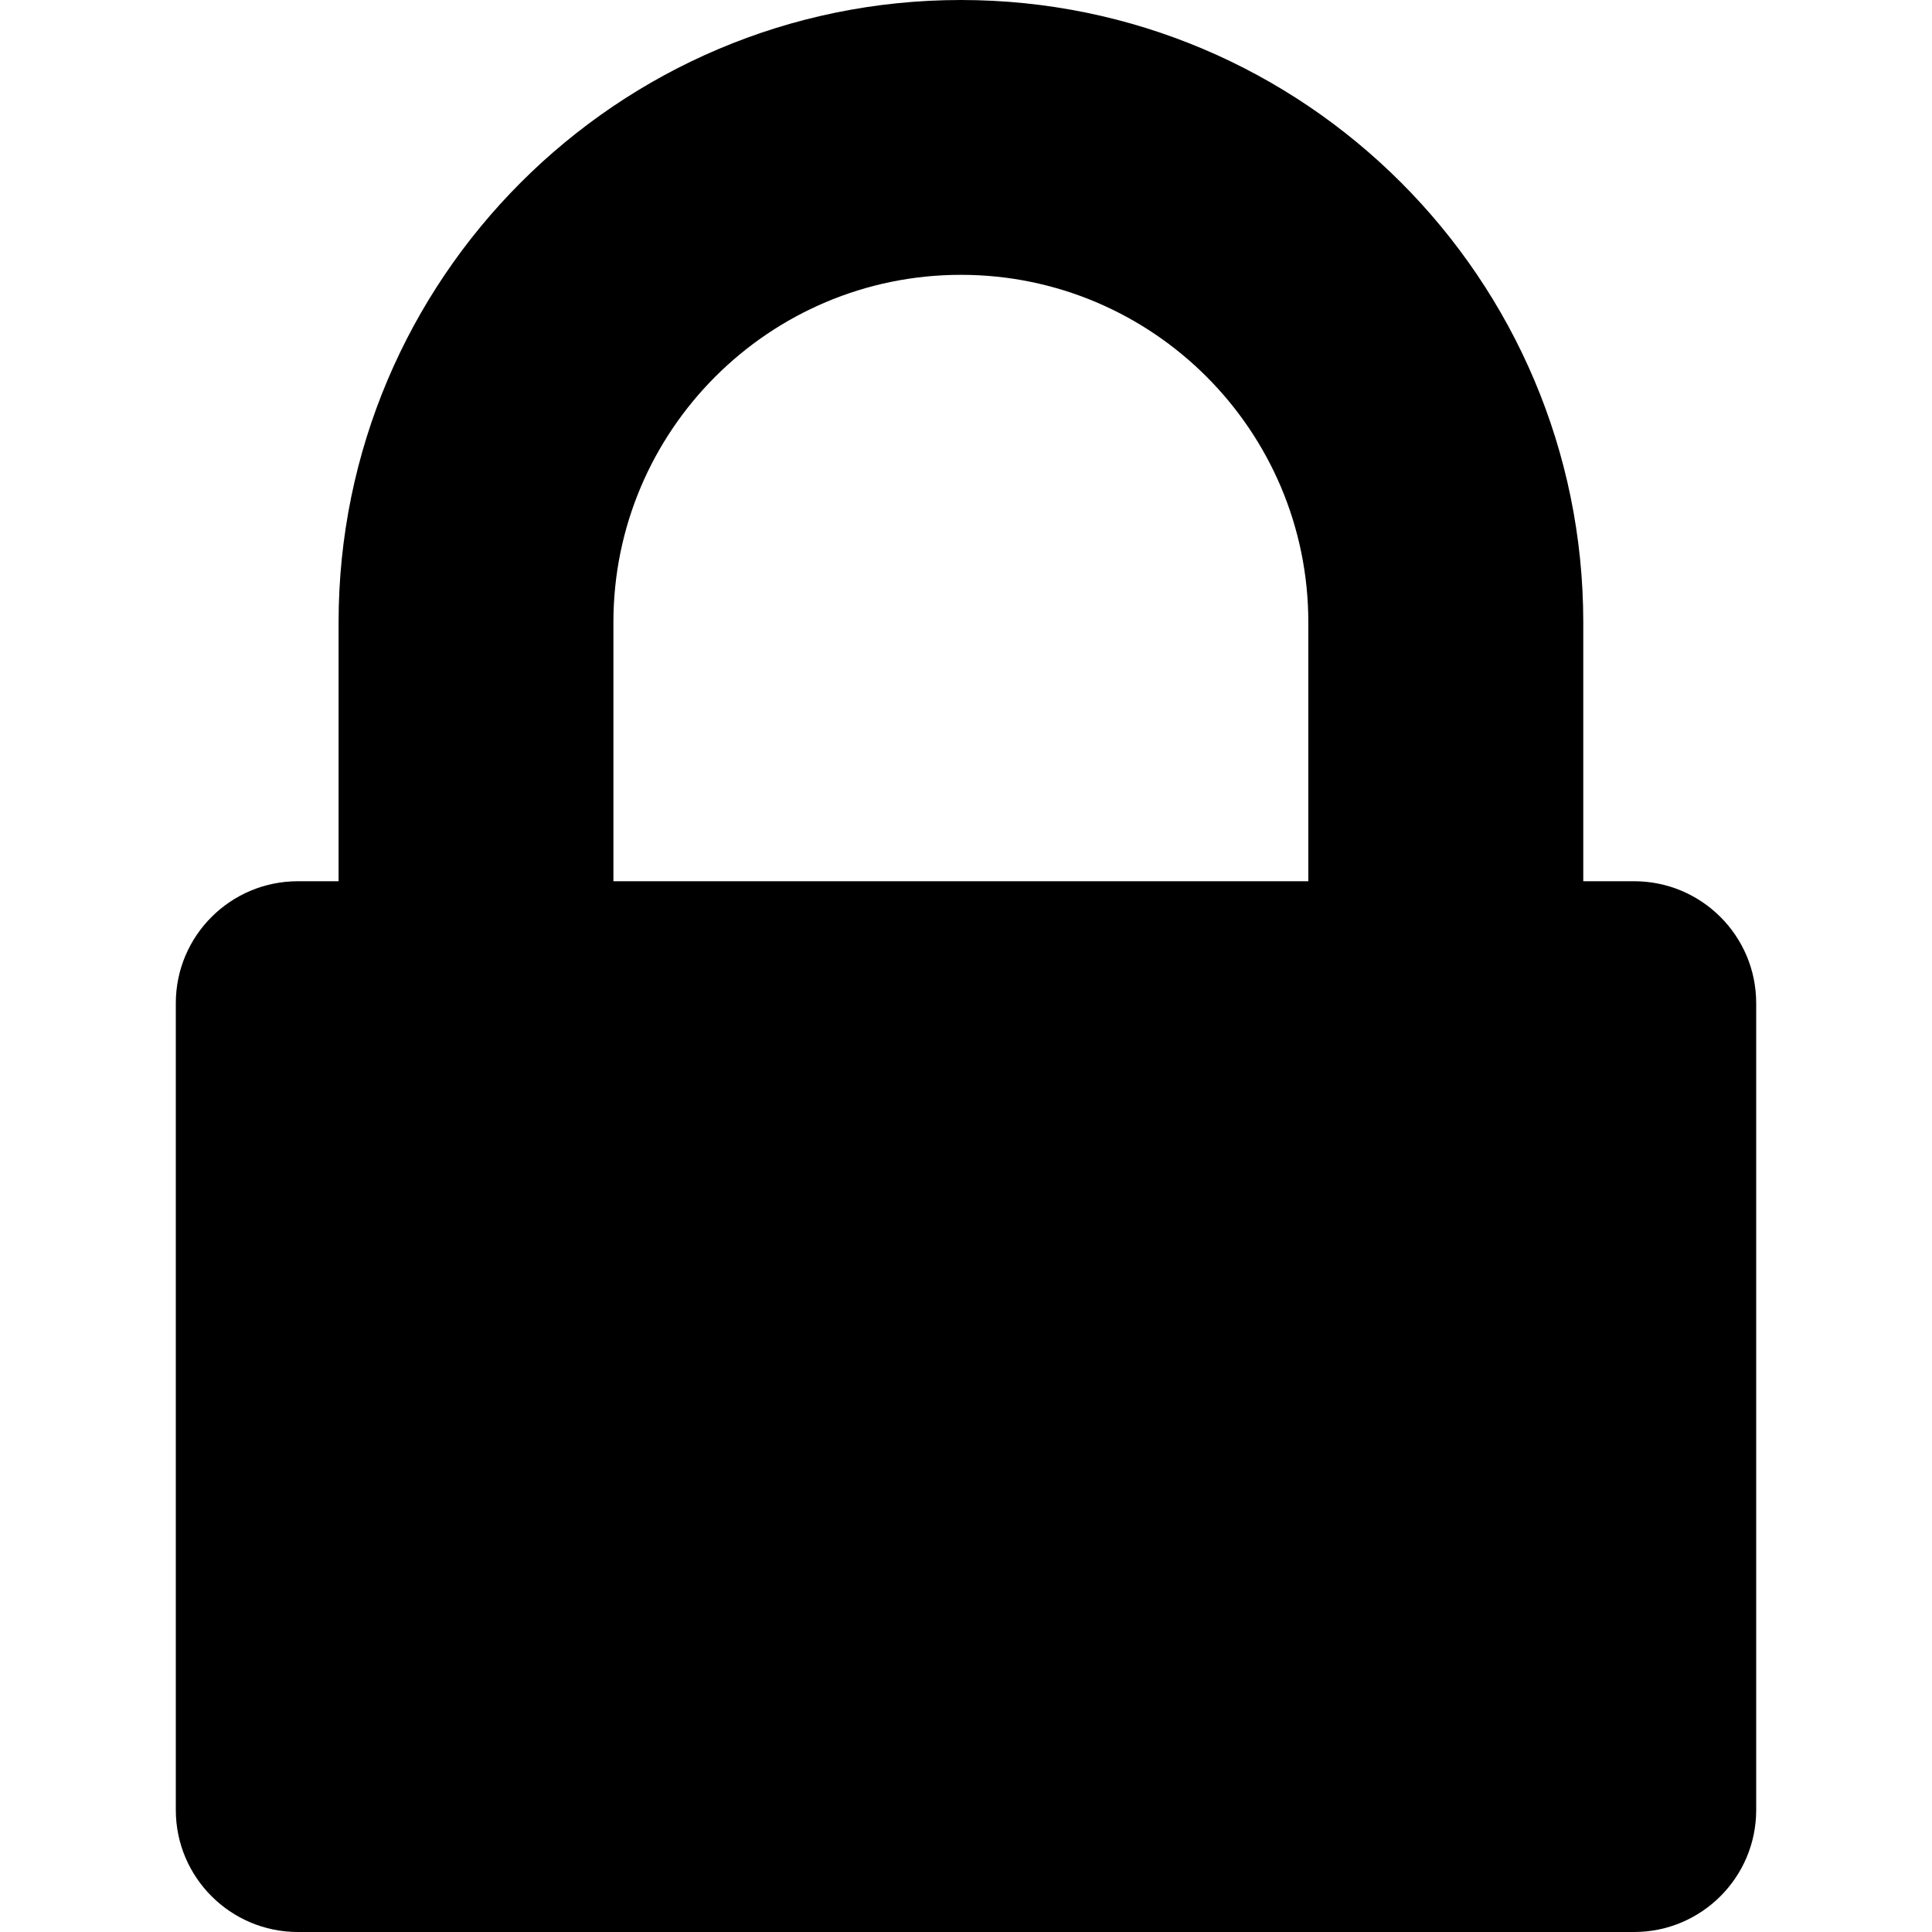 <?xml version="1.0" encoding="UTF-8" standalone="no"?><!DOCTYPE svg PUBLIC "-//W3C//DTD SVG 1.1//EN" "http://www.w3.org/Graphics/SVG/1.1/DTD/svg11.dtd"><svg width="100%" height="100%" viewBox="0 0 16 16" version="1.1" xmlns="http://www.w3.org/2000/svg" xmlns:xlink="http://www.w3.org/1999/xlink" xml:space="preserve" xmlns:serif="http://www.serif.com/" style="fill-rule:evenodd;clip-rule:evenodd;stroke-linejoin:round;stroke-miterlimit:2;"><rect id="_018_lock-full" serif:id="018_lock-full" x="-0" y="0" width="16" height="16" style="fill:none;"/><path d="M2.804,7.298l-0.337,-0c-0.558,-0 -1.011,0.452 -1.011,1.01l0,6.682c0,0.557 0.453,1.01 1.011,1.01l11.066,0c0.558,0 1.011,-0.453 1.011,-1.01l-0,-6.682c-0,-0.558 -0.453,-1.01 -1.011,-1.01l-0.421,-0l-0,-2.144c-0,-2.845 -2.31,-5.154 -5.154,-5.154c-2.845,0 -5.154,2.309 -5.154,5.154l-0,2.144Zm8.031,-0l-5.755,-0l0,-2.144c0,-1.588 1.29,-2.878 2.878,-2.878c1.588,0 2.877,1.29 2.877,2.878l0,2.144Z"/></svg>